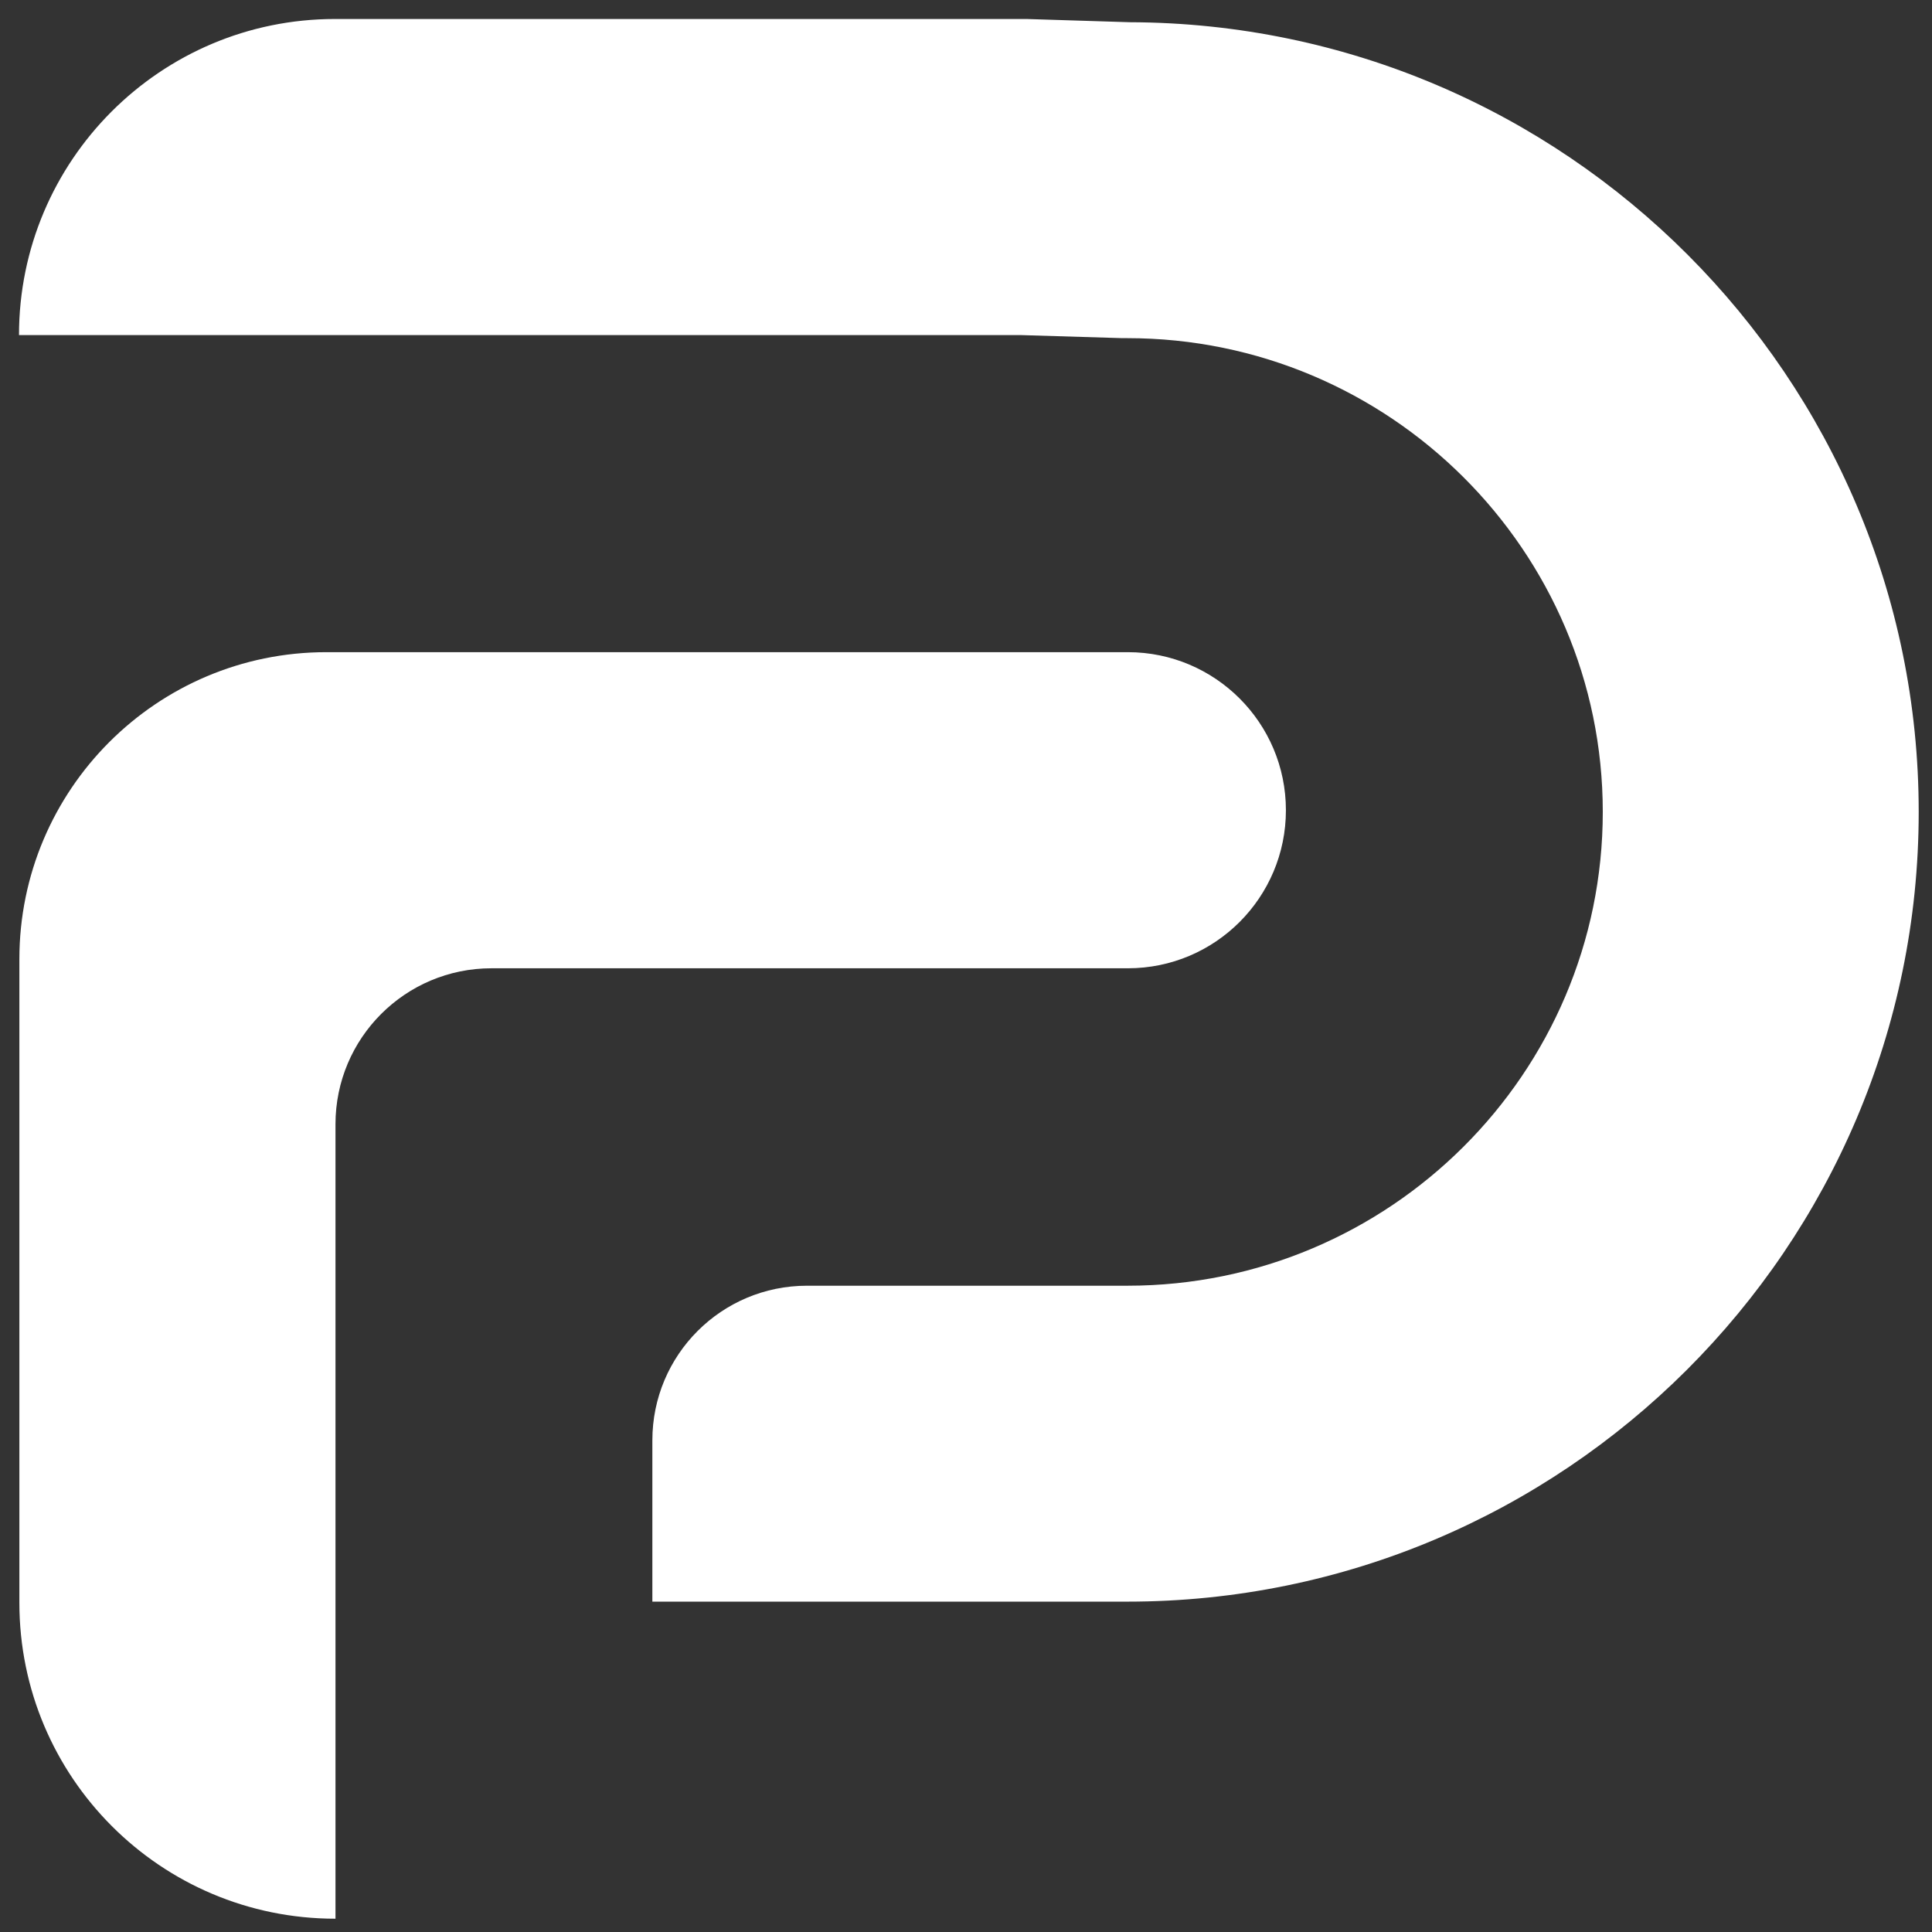 <svg version="1.1" fill="#ffffff" xmlns="http://www.w3.org/2000/svg" xmlns:xlink="http://www.w3.org/1999/xlink"
  x="0px" y="0px" viewBox="0 0 101.7 101.7" style="enable-background:new 0 0 101.7 101.7;" xml:space="preserve">
  <rect x="0" y="0" width="101.7" height="101.7" fill="#333333" stroke="none"/>
  <g>
    <path class="st0"
      d="M59.34,84.31h-25v-8.49c0-4.5,3.64-8.14,8.14-8.14h16.87c13.8,0,25.02-11.19,25.02-24.94 S73.14,17.8,59.34,17.8l-0.26,0l-5.3-0.16H1v0C1,8.45,8.45,1,17.63,1h36.41l5.44,0.17C82.39,1.24,101,19.86,101,42.74 C101,65.66,82.31,84.31,59.34,84.31z" />
    <path class="st0"
      d="M17.65,101L17.65,101c-9.19,0-16.63-7.45-16.63-16.63V50.49c0-8.92,7.23-16.16,16.16-16.16h42.19 c4.59,0,8.32,3.72,8.32,8.32v0c0,4.59-3.72,8.32-8.32,8.32h-33.5c-4.53,0-8.21,3.67-8.21,8.21V101z" />
  </g>
</svg>
